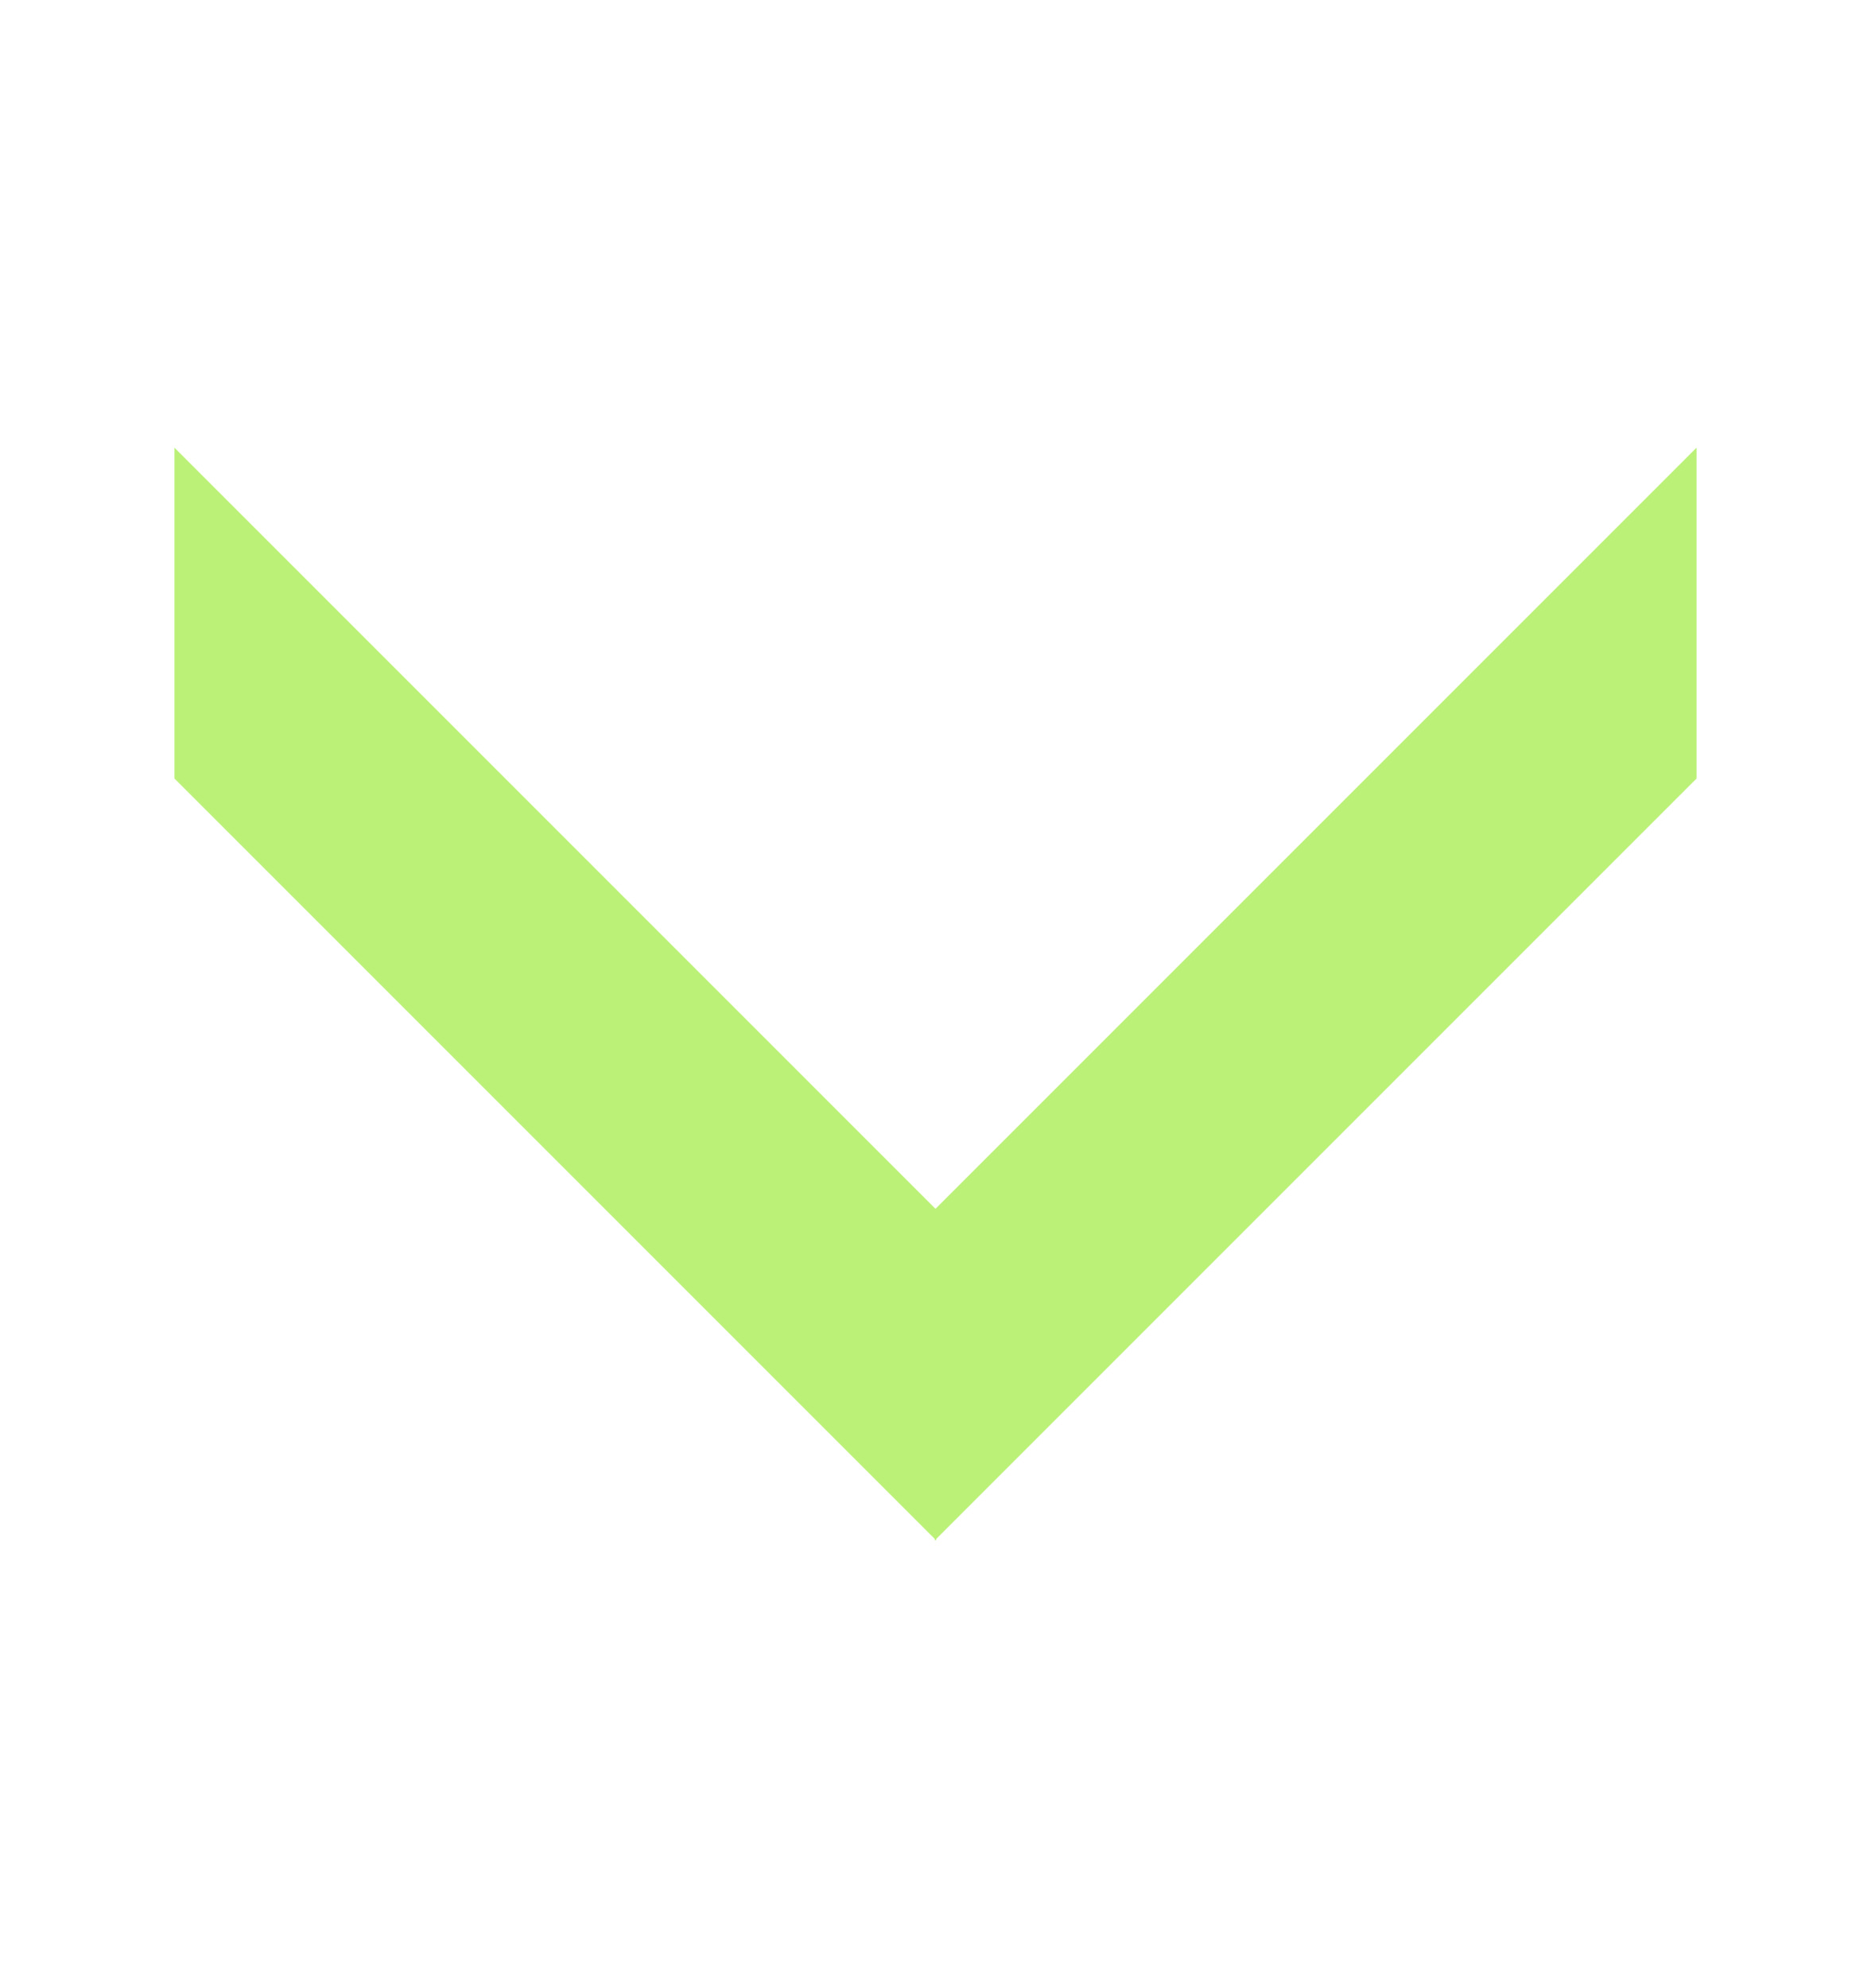 <svg xmlns="http://www.w3.org/2000/svg" width="16" height="17" viewBox="0 0 16 17" fill="none">
<mask id="mask0_341_2986" style="mask-type:alpha" maskUnits="userSpaceOnUse" x="0" y="0" width="16" height="17">
<rect x="16" y="0.5" width="16" height="16" transform="rotate(90 16 0.5)" fill="#D9D9D9"/>
</mask>
<g mask="url(#mask0_341_2986)">
<path fill-rule="evenodd" clip-rule="evenodd" d="M7.993 13.158L1.492 6.657L1.492 5.454L1.492 3.828L8 10.336L14.508 3.828L14.508 6.657L8.007 13.158L8.007 13.172L8 13.165L7.993 13.172L7.993 13.158Z" fill="#BCF178"/>
</g>
</svg>